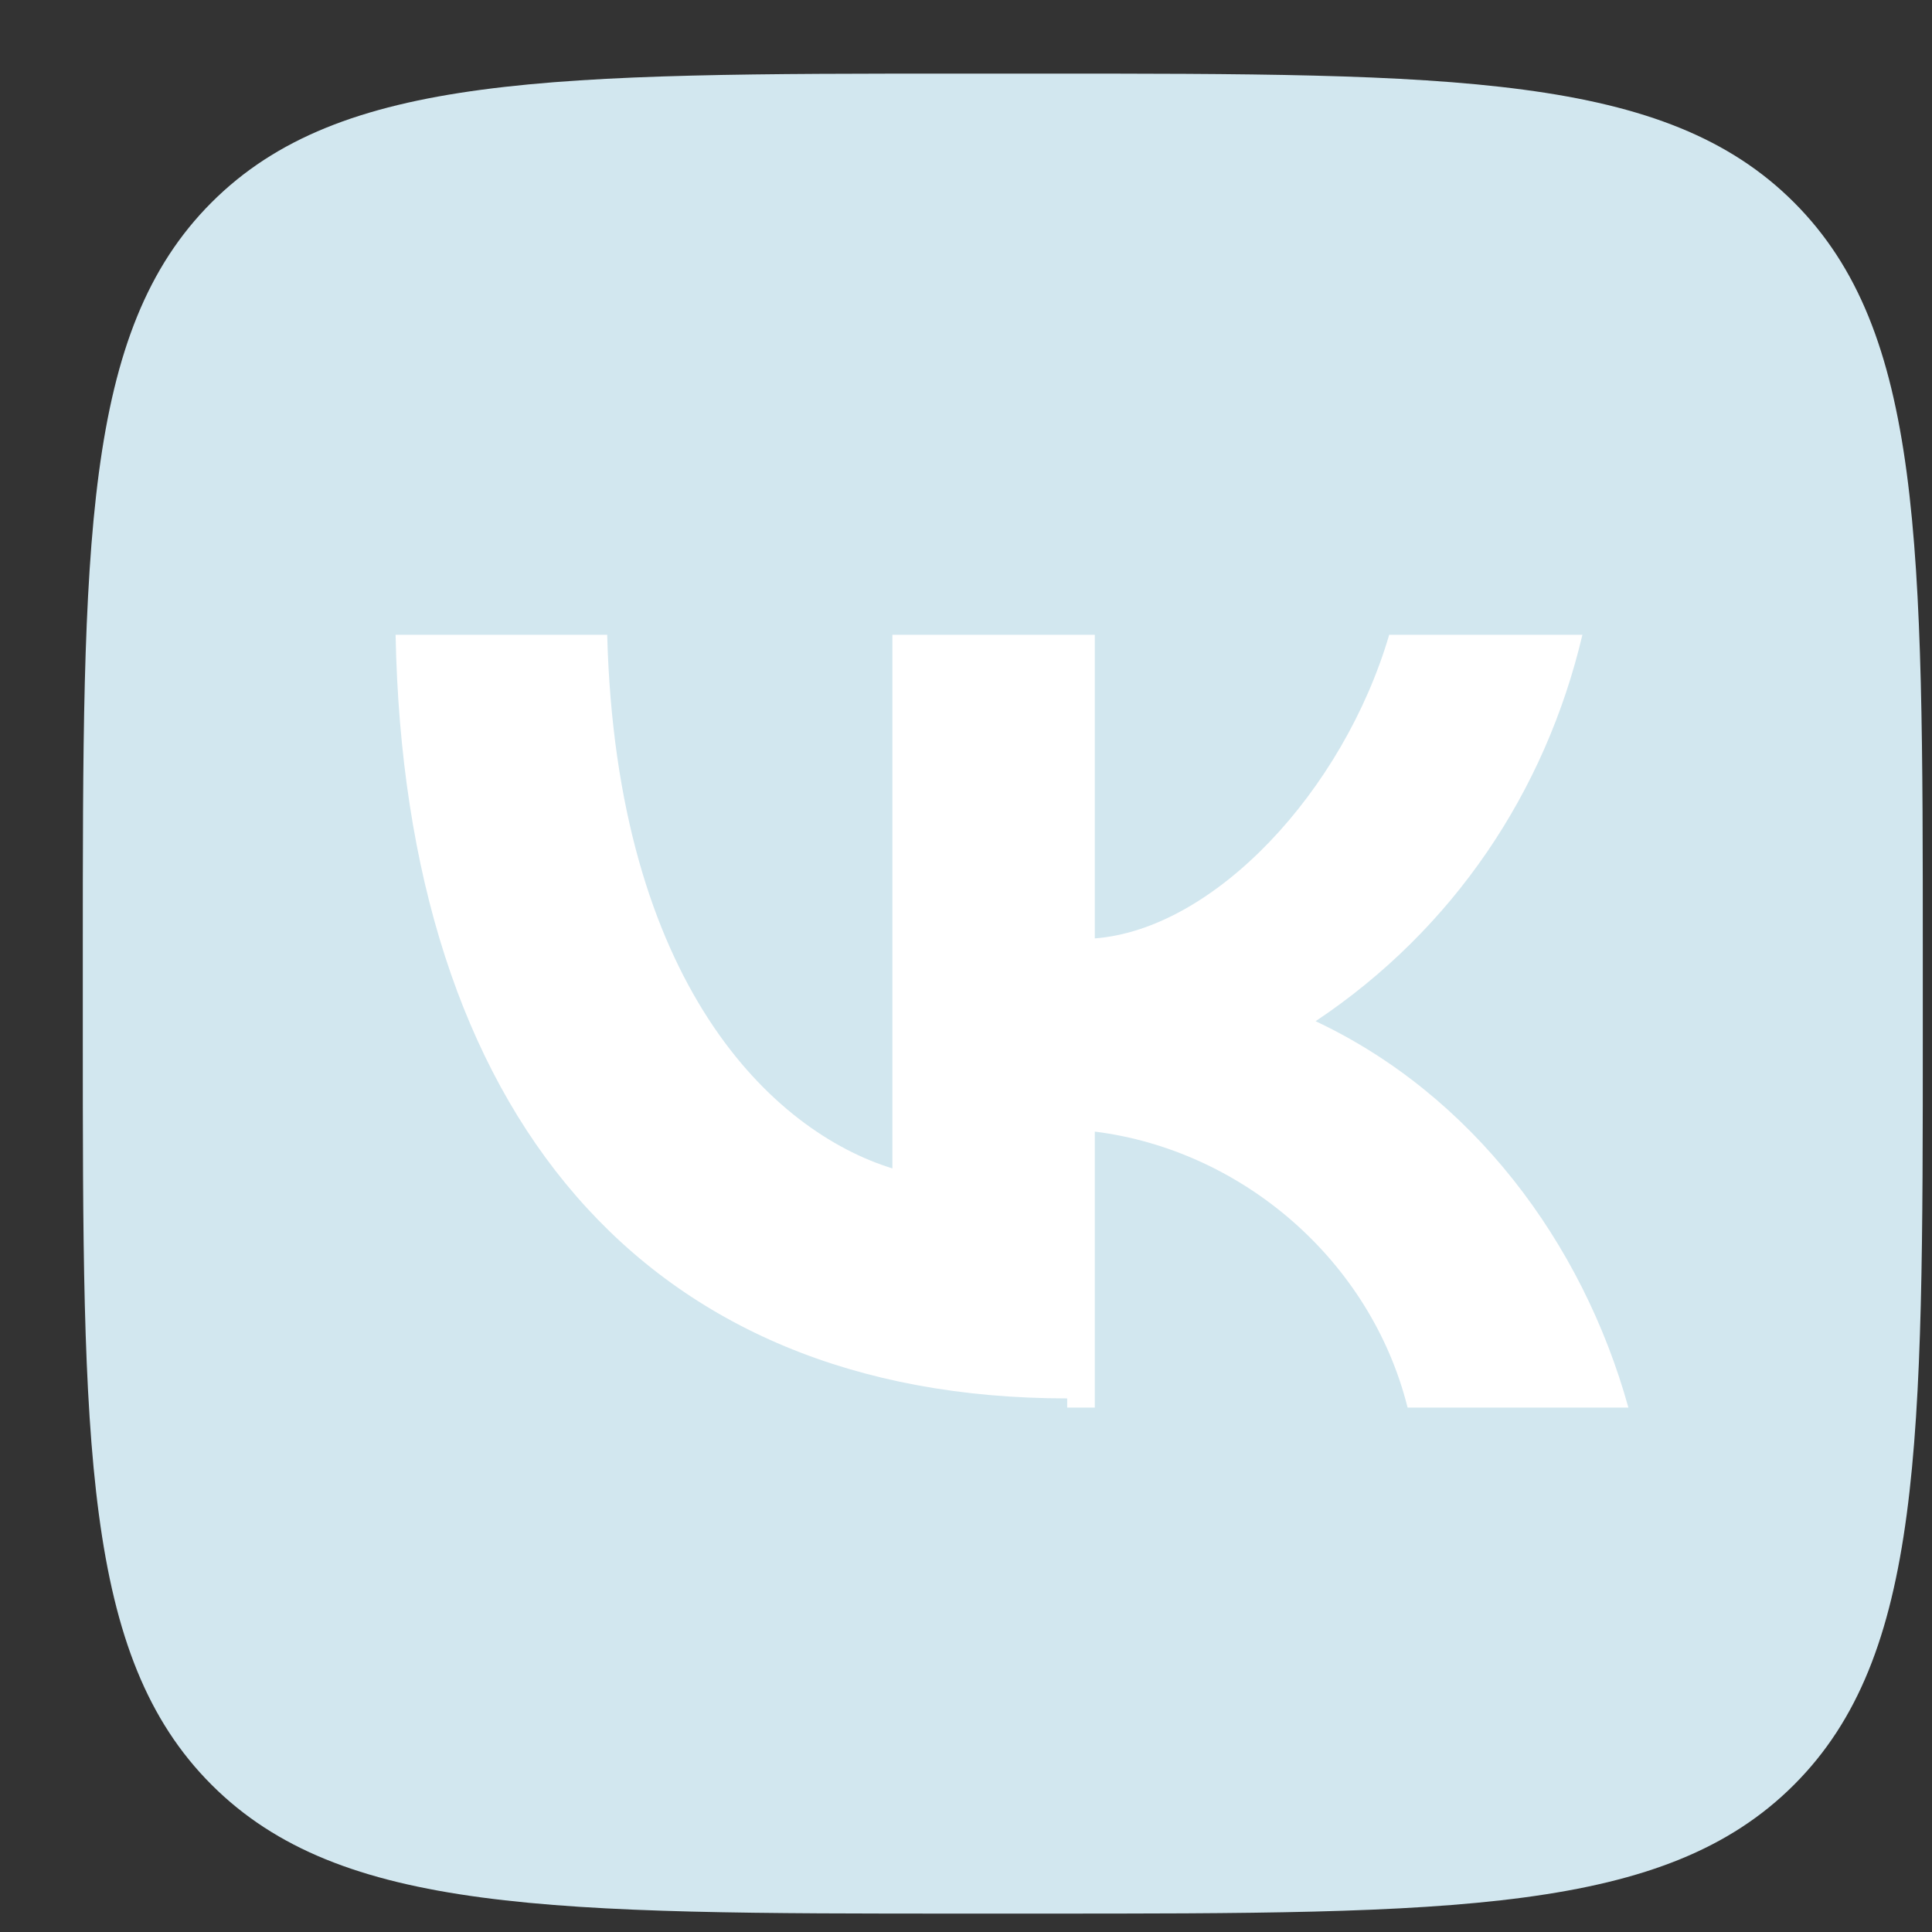 <svg width="21" height="21" viewBox="0 0 21 21" fill="none" xmlns="http://www.w3.org/2000/svg">
<rect x="0" y="0" width="21" height="21" fill="#333333" stroke="none"/>
<path d="M0.9 10.4C0.9 5.9 0.9 3.6 2.3 2.2C3.7 0.8 6 0.8 10.5 0.8H11.3C15.8 0.8 18.1 0.8 19.5 2.2C20.9 3.6 20.9 5.9 20.9 10.4V11.2C20.9 15.7 20.9 18 19.5 19.4C18.1 20.8 15.8 20.8 11.3 20.8H10.5C6 20.8 3.7 20.8 2.3 19.4C0.9 18 0.9 15.7 0.9 11.2V10.4Z" fill="#D2E7EF"/>
<path d="M11.6 15.2C7 15.2 4.4 12.1 4.3 6.9H6.6C6.7 10.7 8.4 12.3 9.7 12.7V6.9H11.9V10.2C13.2 10.1 14.6 8.6 15.1 6.9H17.2C16.8 8.6 15.8 10.1 14.3 11.1C16 11.9 17.2 13.5 17.7 15.3H15.3C14.9 13.7 13.5 12.5 11.9 12.3V15.3H11.6V15.2Z" fill="white"/>
</svg>
